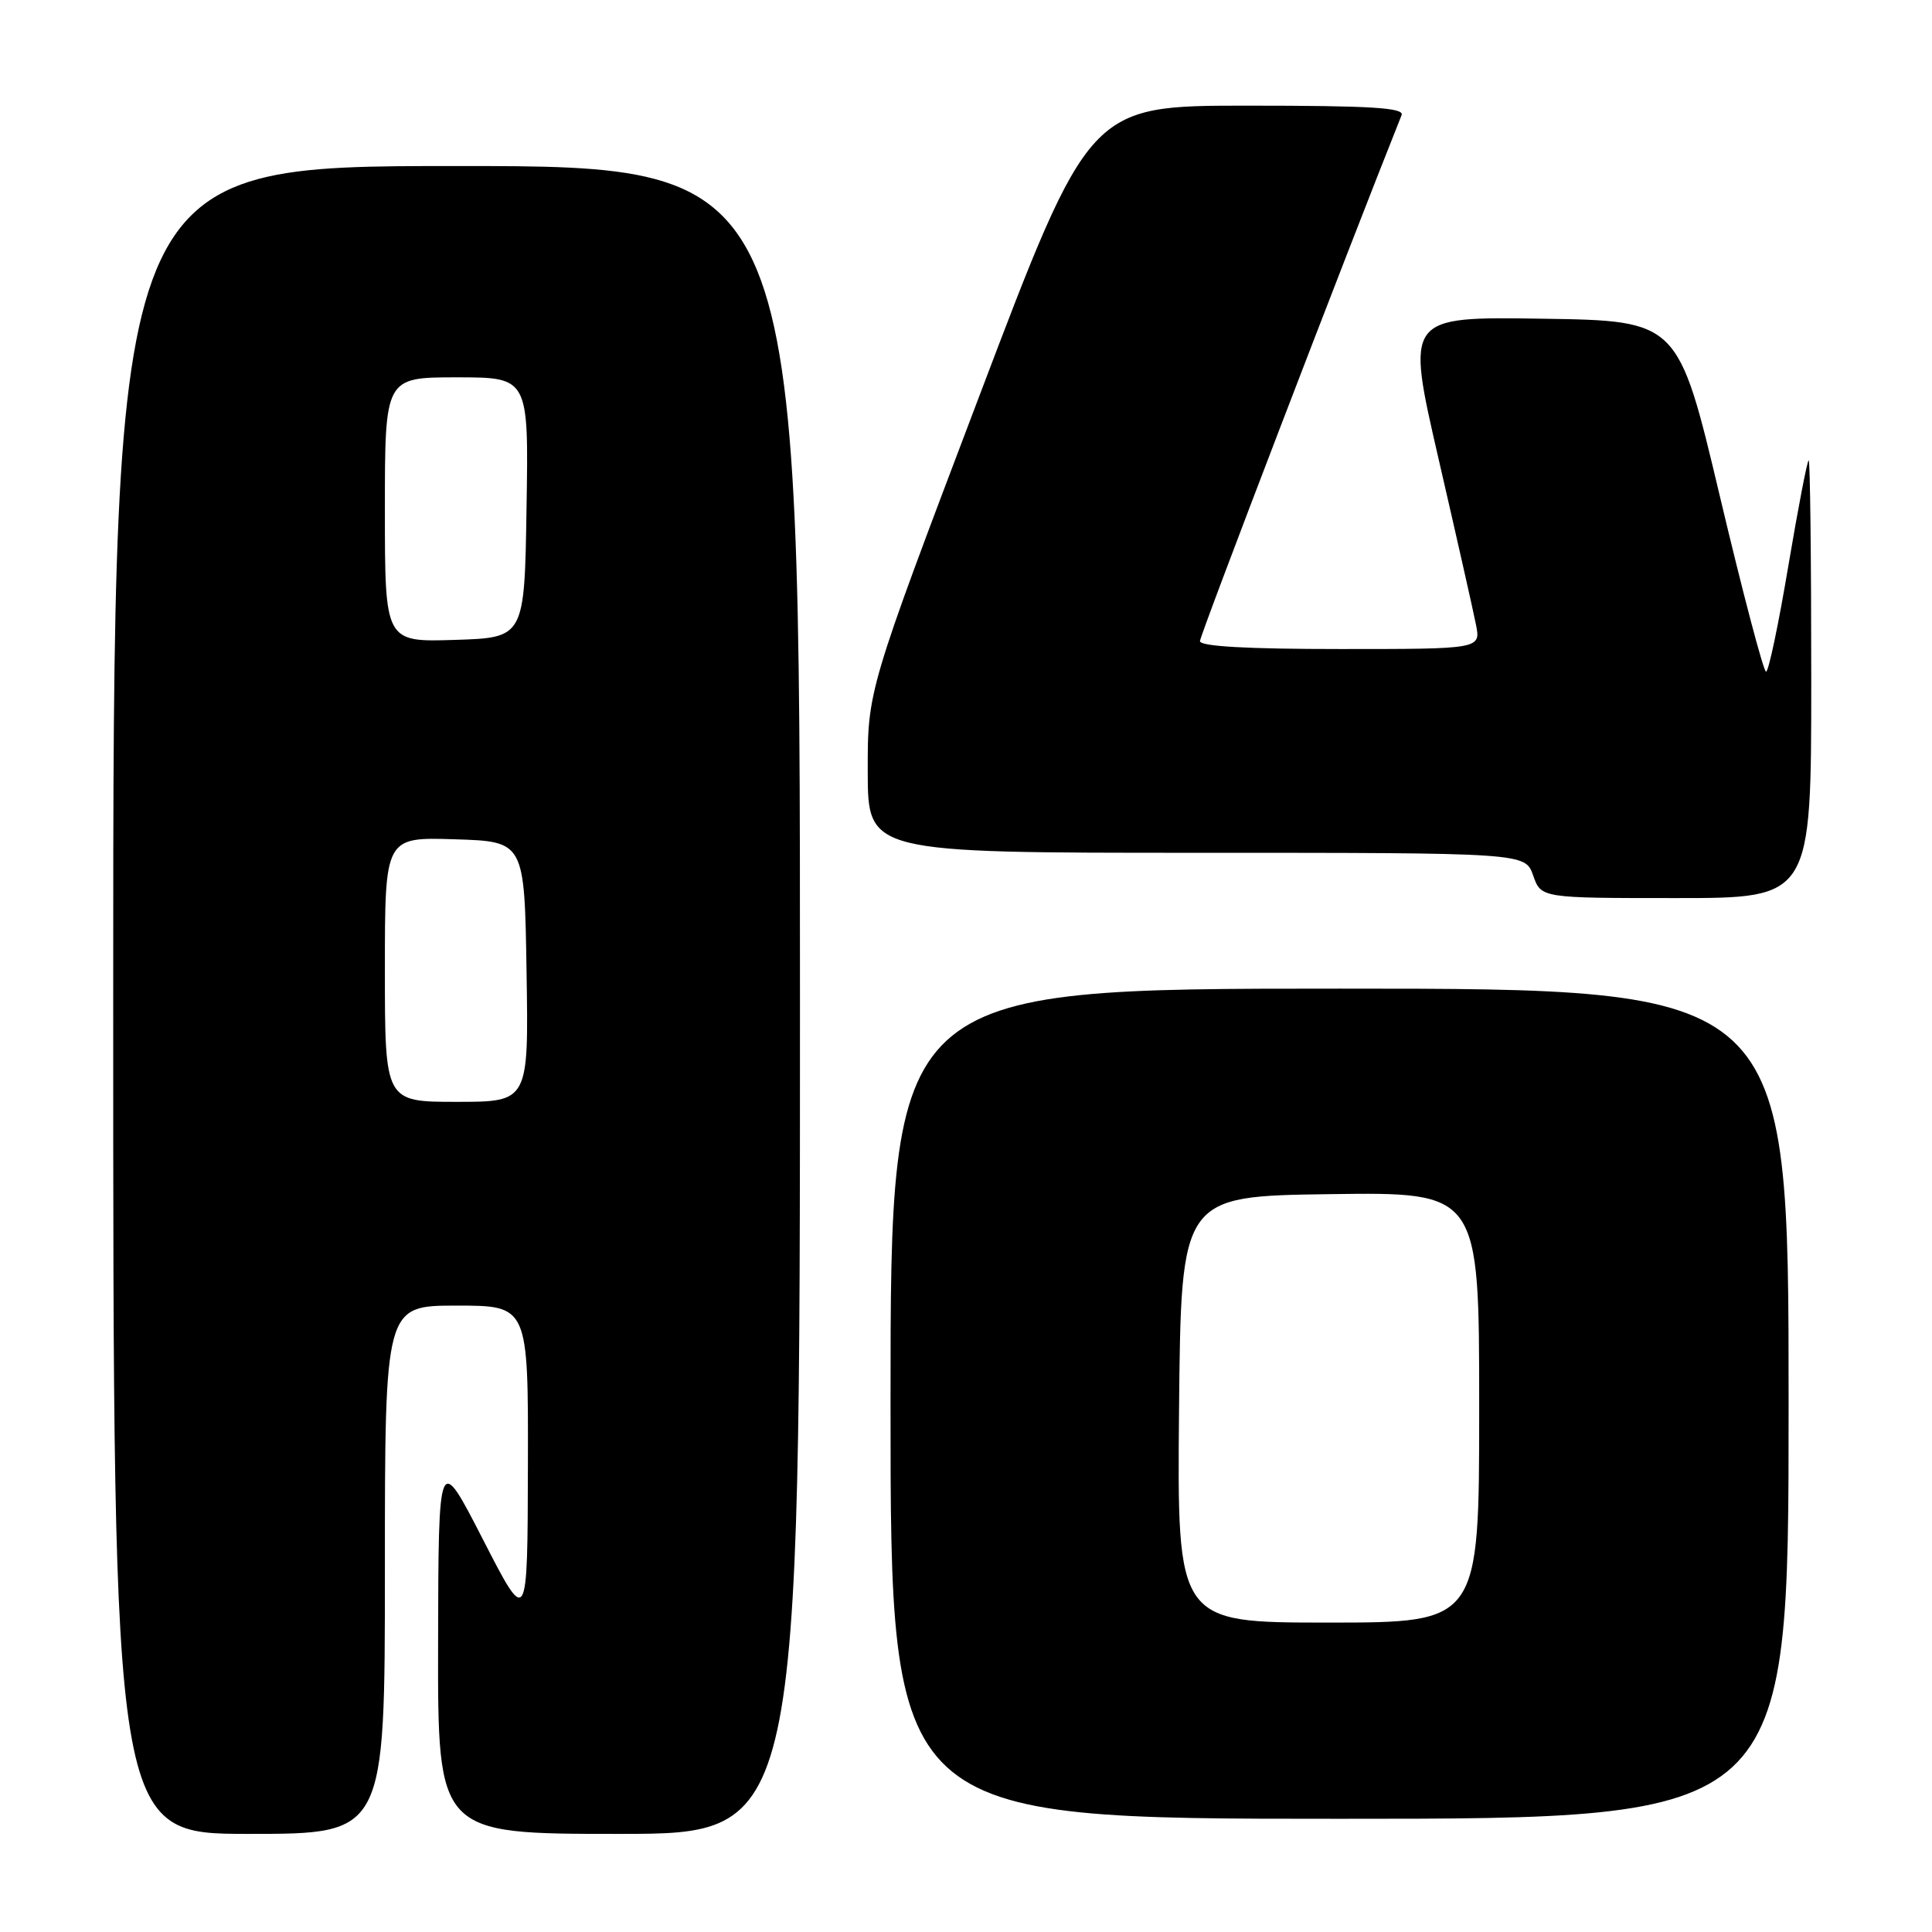 <?xml version="1.0" encoding="UTF-8" standalone="no"?>
<!DOCTYPE svg PUBLIC "-//W3C//DTD SVG 1.1//EN" "http://www.w3.org/Graphics/SVG/1.1/DTD/svg11.dtd" >
<svg xmlns="http://www.w3.org/2000/svg" xmlns:xlink="http://www.w3.org/1999/xlink" version="1.1" viewBox="0 0 256 256">
 <g >
 <path fill="currentColor"
d=" M 51.00 208.00 C 51.00 173.00 51.00 173.00 60.50 173.00 C 70.00 173.00 70.00 173.00 69.95 194.25 C 69.90 215.50 69.90 215.50 64.00 204.00 C 58.10 192.50 58.10 192.50 58.05 217.75 C 58.00 243.00 58.00 243.00 82.00 243.00 C 106.00 243.00 106.00 243.00 106.00 132.50 C 106.00 22.00 106.00 22.00 60.50 22.00 C 15.00 22.00 15.00 22.00 15.00 132.50 C 15.00 243.00 15.00 243.00 33.00 243.00 C 51.00 243.00 51.00 243.00 51.00 208.00 Z  M 237.00 186.00 C 237.00 131.00 237.00 131.00 177.50 131.00 C 118.00 131.00 118.00 131.00 118.00 186.00 C 118.00 241.00 118.00 241.00 177.50 241.00 C 237.00 241.00 237.00 241.00 237.00 186.00 Z  M 240.00 90.00 C 240.00 74.05 239.85 61.00 239.66 61.00 C 239.47 61.00 238.26 67.30 236.96 75.00 C 235.67 82.70 234.35 89.00 234.01 89.00 C 233.68 89.00 230.92 78.54 227.89 65.75 C 222.37 42.50 222.37 42.50 204.33 42.23 C 186.28 41.96 186.28 41.96 190.60 60.73 C 192.98 71.05 195.22 80.96 195.57 82.75 C 196.22 86.00 196.22 86.00 177.61 86.00 C 165.23 86.00 159.00 85.65 159.00 84.95 C 159.00 84.18 178.28 33.88 185.72 15.25 C 186.10 14.27 181.63 14.00 165.28 14.00 C 144.35 14.00 144.35 14.00 129.66 52.75 C 114.96 91.50 114.96 91.50 114.98 102.25 C 115.00 113.00 115.00 113.00 158.55 113.00 C 202.10 113.00 202.10 113.00 203.15 116.00 C 204.20 119.00 204.20 119.00 222.10 119.00 C 240.00 119.00 240.00 119.00 240.00 90.00 Z  M 51.00 128.46 C 51.00 110.92 51.00 110.92 60.25 111.21 C 69.50 111.50 69.50 111.50 69.77 128.75 C 70.05 146.00 70.05 146.00 60.52 146.00 C 51.00 146.00 51.00 146.00 51.00 128.46 Z  M 51.00 67.54 C 51.00 50.00 51.00 50.00 60.52 50.00 C 70.05 50.00 70.05 50.00 69.77 67.25 C 69.50 84.50 69.50 84.50 60.25 84.79 C 51.00 85.08 51.00 85.08 51.00 67.54 Z  M 156.23 186.75 C 156.50 158.50 156.50 158.50 176.25 158.23 C 196.00 157.96 196.00 157.96 196.00 186.48 C 196.00 215.00 196.00 215.00 175.98 215.00 C 155.97 215.00 155.97 215.00 156.23 186.75 Z "/>
</g>
</svg>